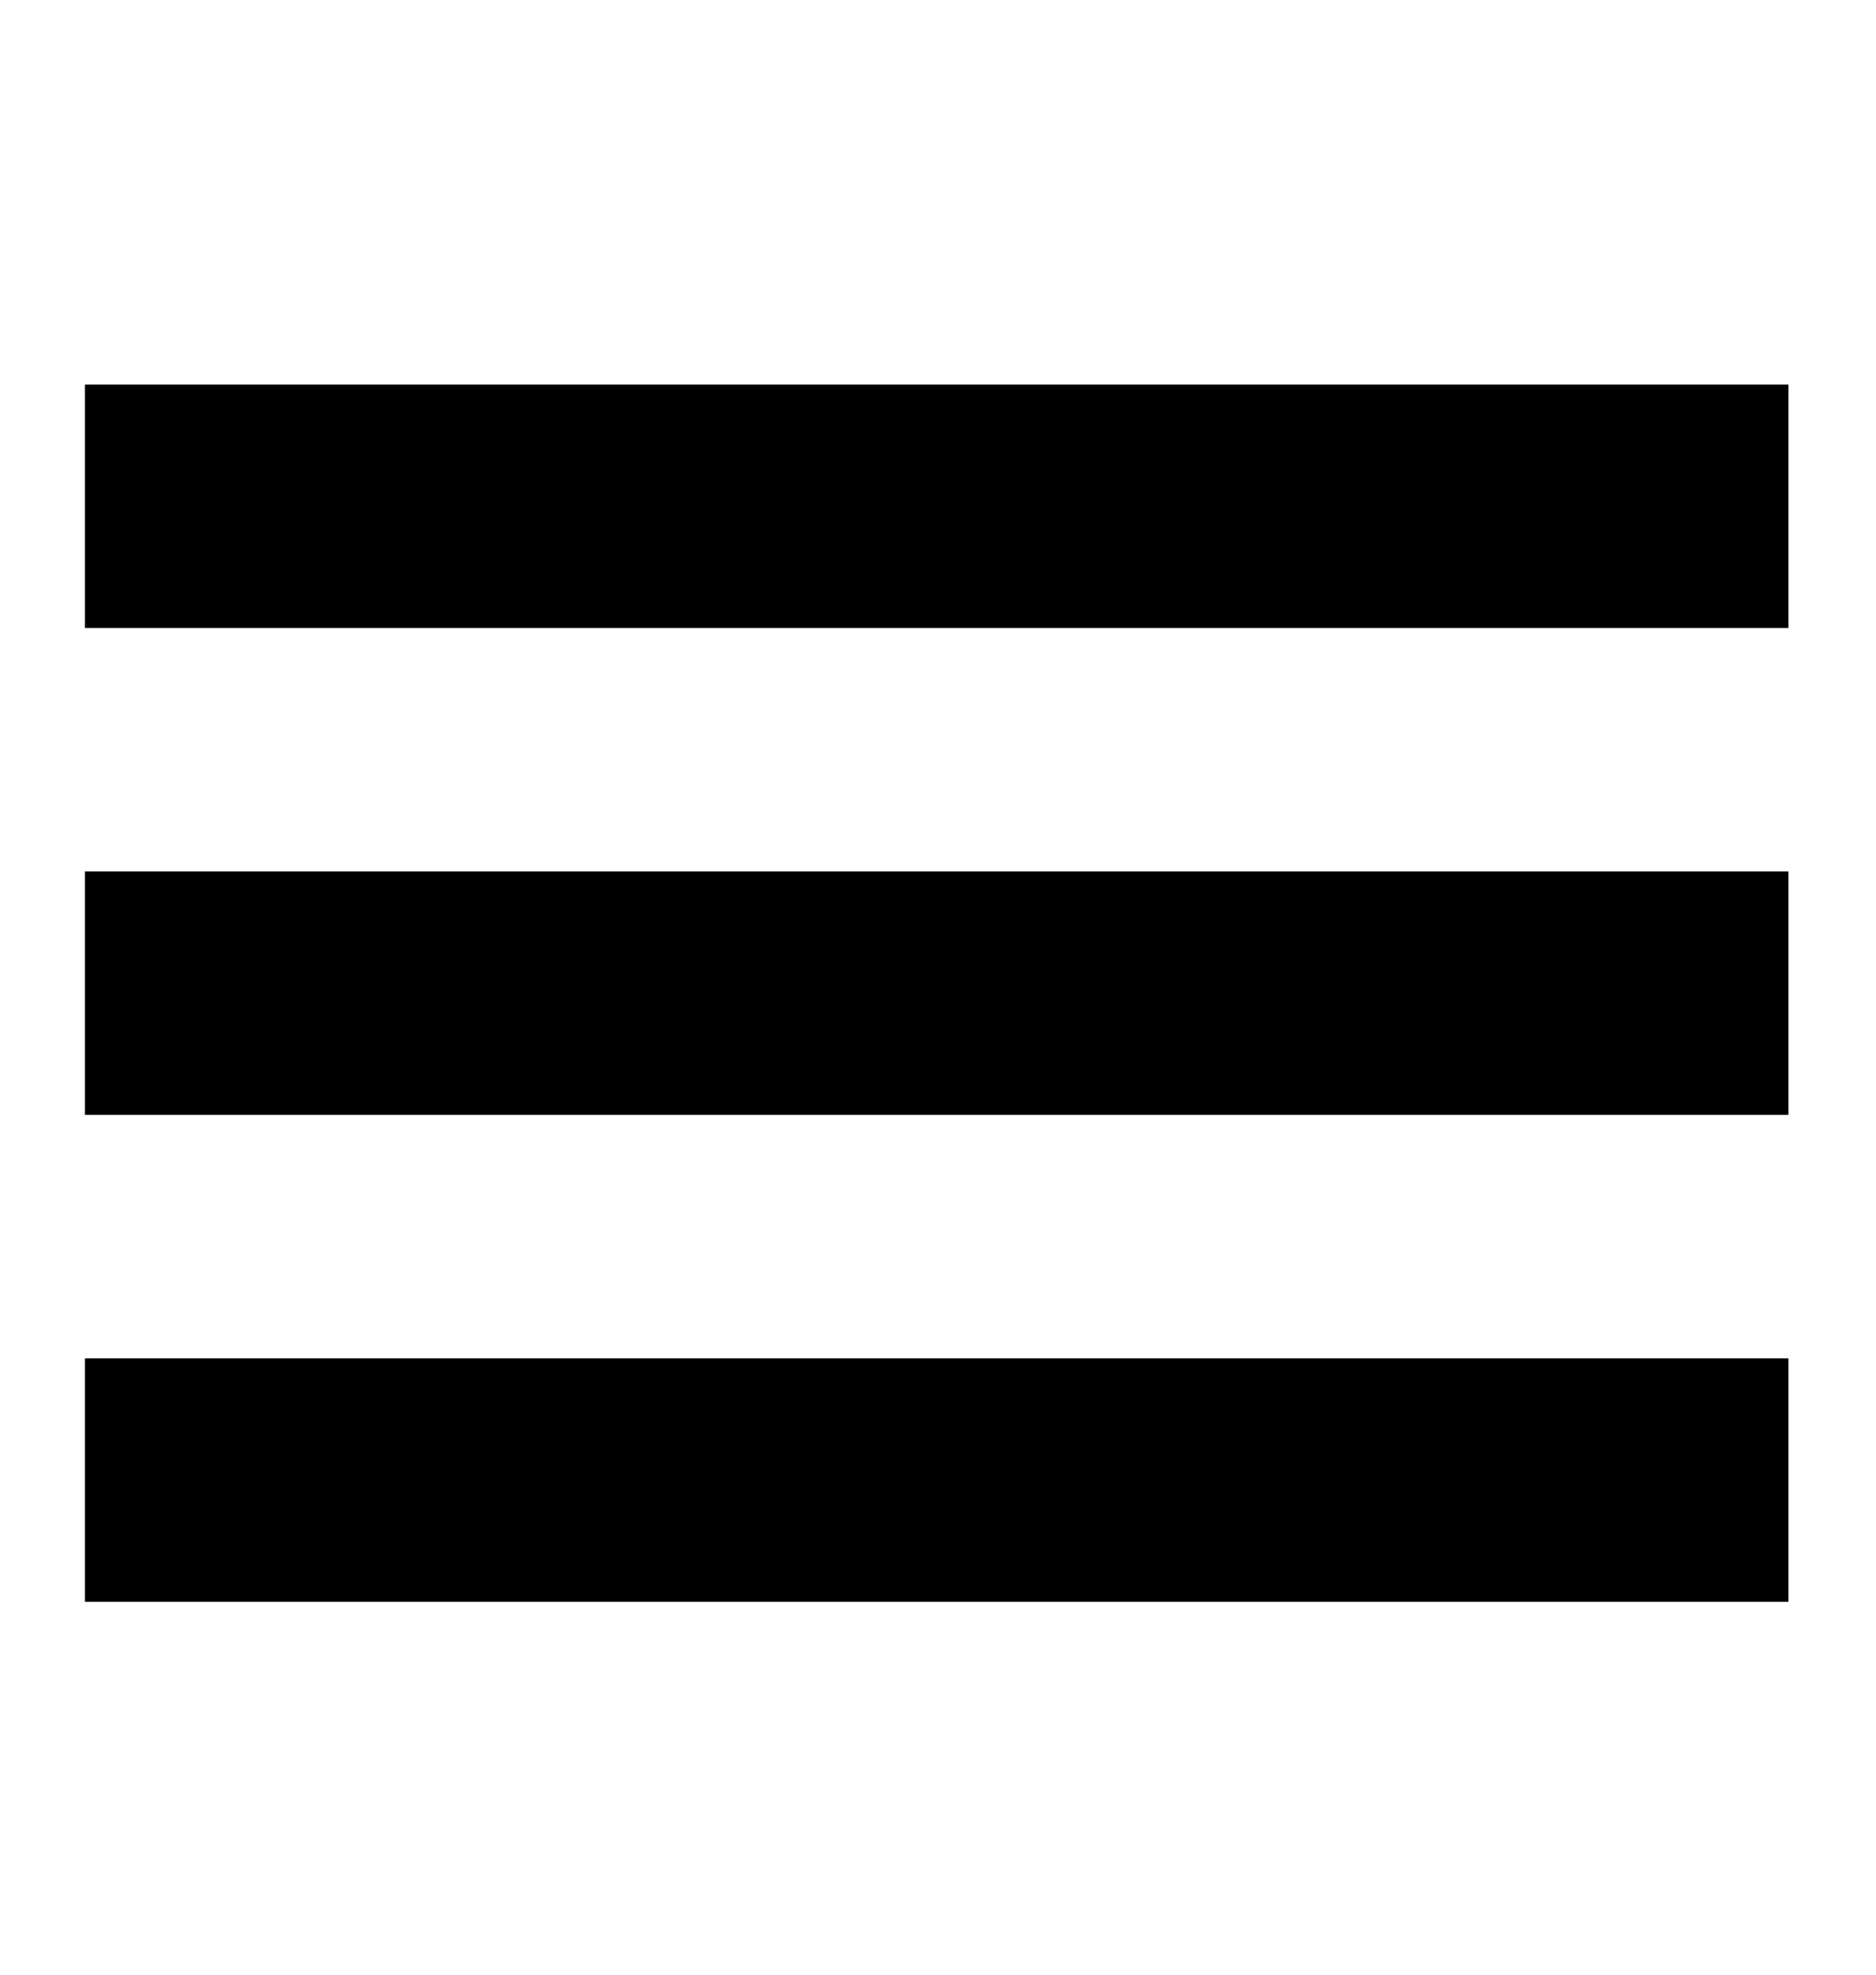 <?xml version="1.0" encoding="utf-8"?>
<!-- Generator: Adobe Illustrator 13.0.1, SVG Export Plug-In . SVG Version: 6.00 Build 14948)  -->
<!DOCTYPE svg PUBLIC "-//W3C//DTD SVG 1.1//EN" "http://www.w3.org/Graphics/SVG/1.1/DTD/svg11.dtd">
<svg version="1.1" id="Capa_1" xmlns="http://www.w3.org/2000/svg" xmlns:xlink="http://www.w3.org/1999/xlink" x="0px" y="0px" width="512px" height="538.844px" viewBox="0 0 512 538.844" enable-background="new 0 0 512 538.844" xml:space="preserve"> <rect id="rect1947" x="23.19" y="370.584" width="464.91" height="66.416"/> <rect id="rect2836" x="23.19" y="104.922" width="464.91" height="66.416"/> <rect id="rect9063" x="23.19" y="237.753" width="464.91" height="66.415"/> </svg>
